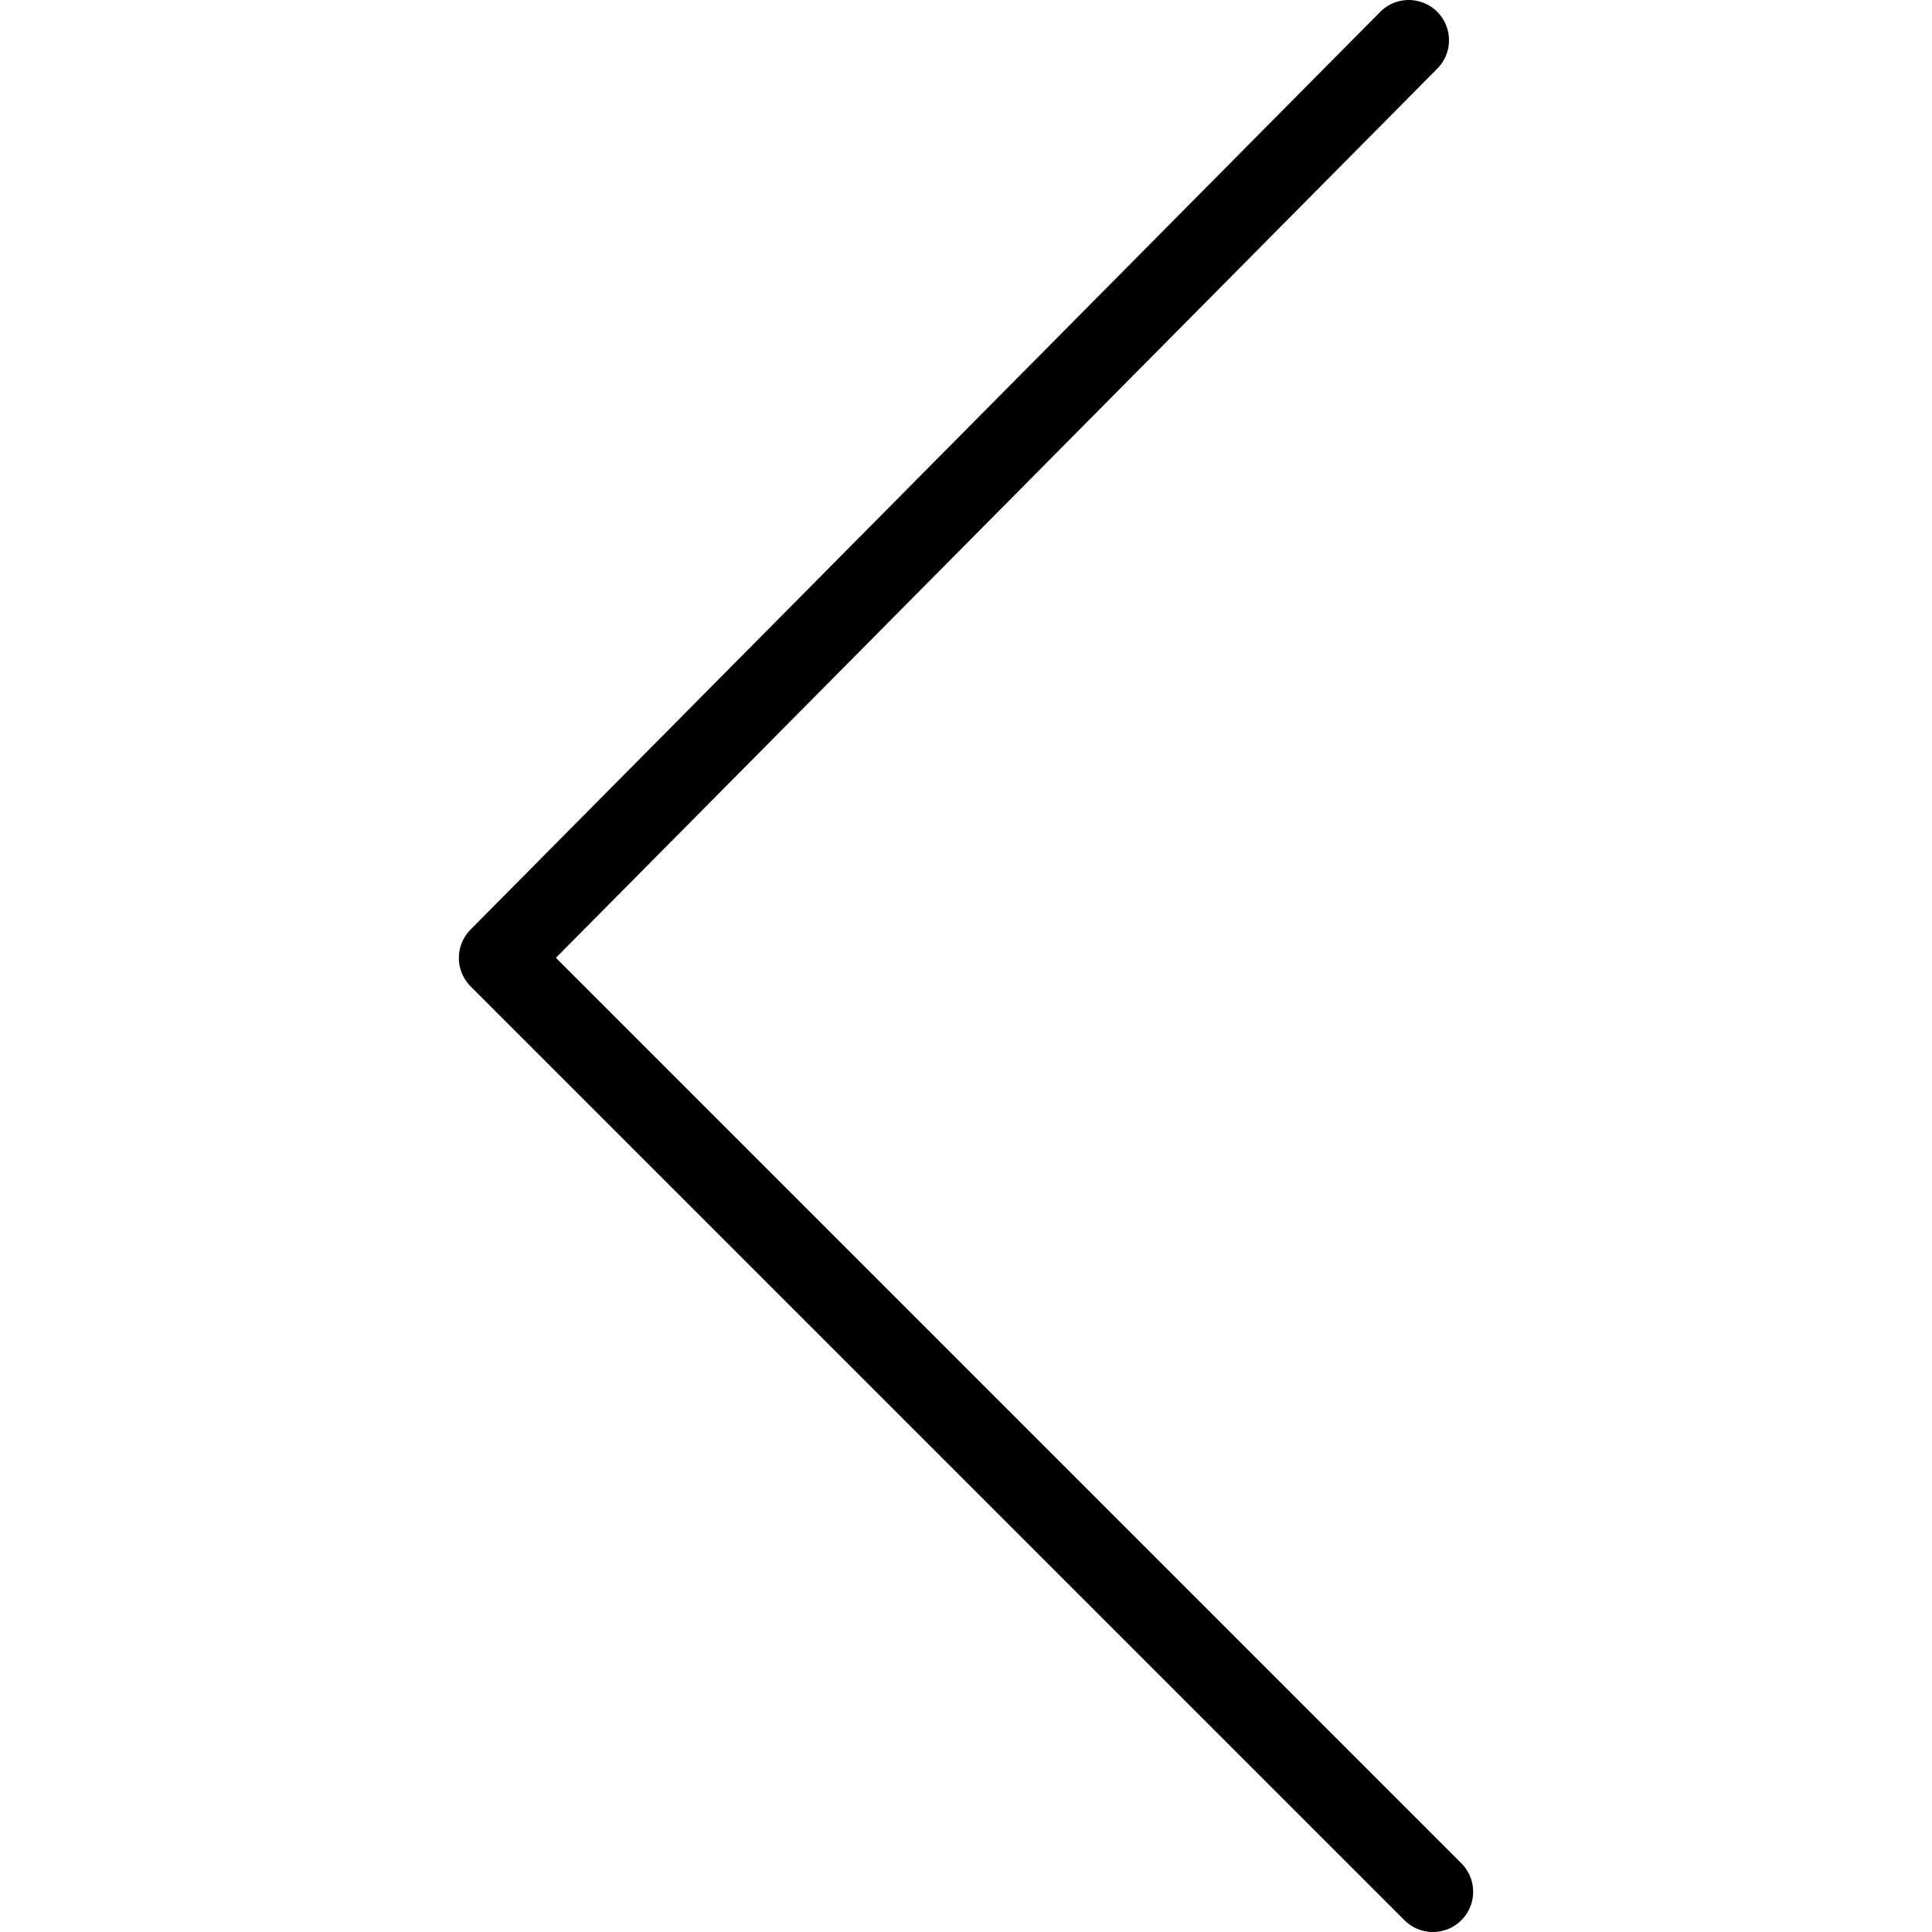 <svg version="1.1" xmlns="http://www.w3.org/2000/svg" width="24" height="24" viewBox="0 0 24 24">
<polyline stroke="currentColor" fill="none" stroke-linecap="round" stroke-linejoin="round" points="17.5,0.5 6.2,11.9 17.8,23.5 "/>
</svg>

